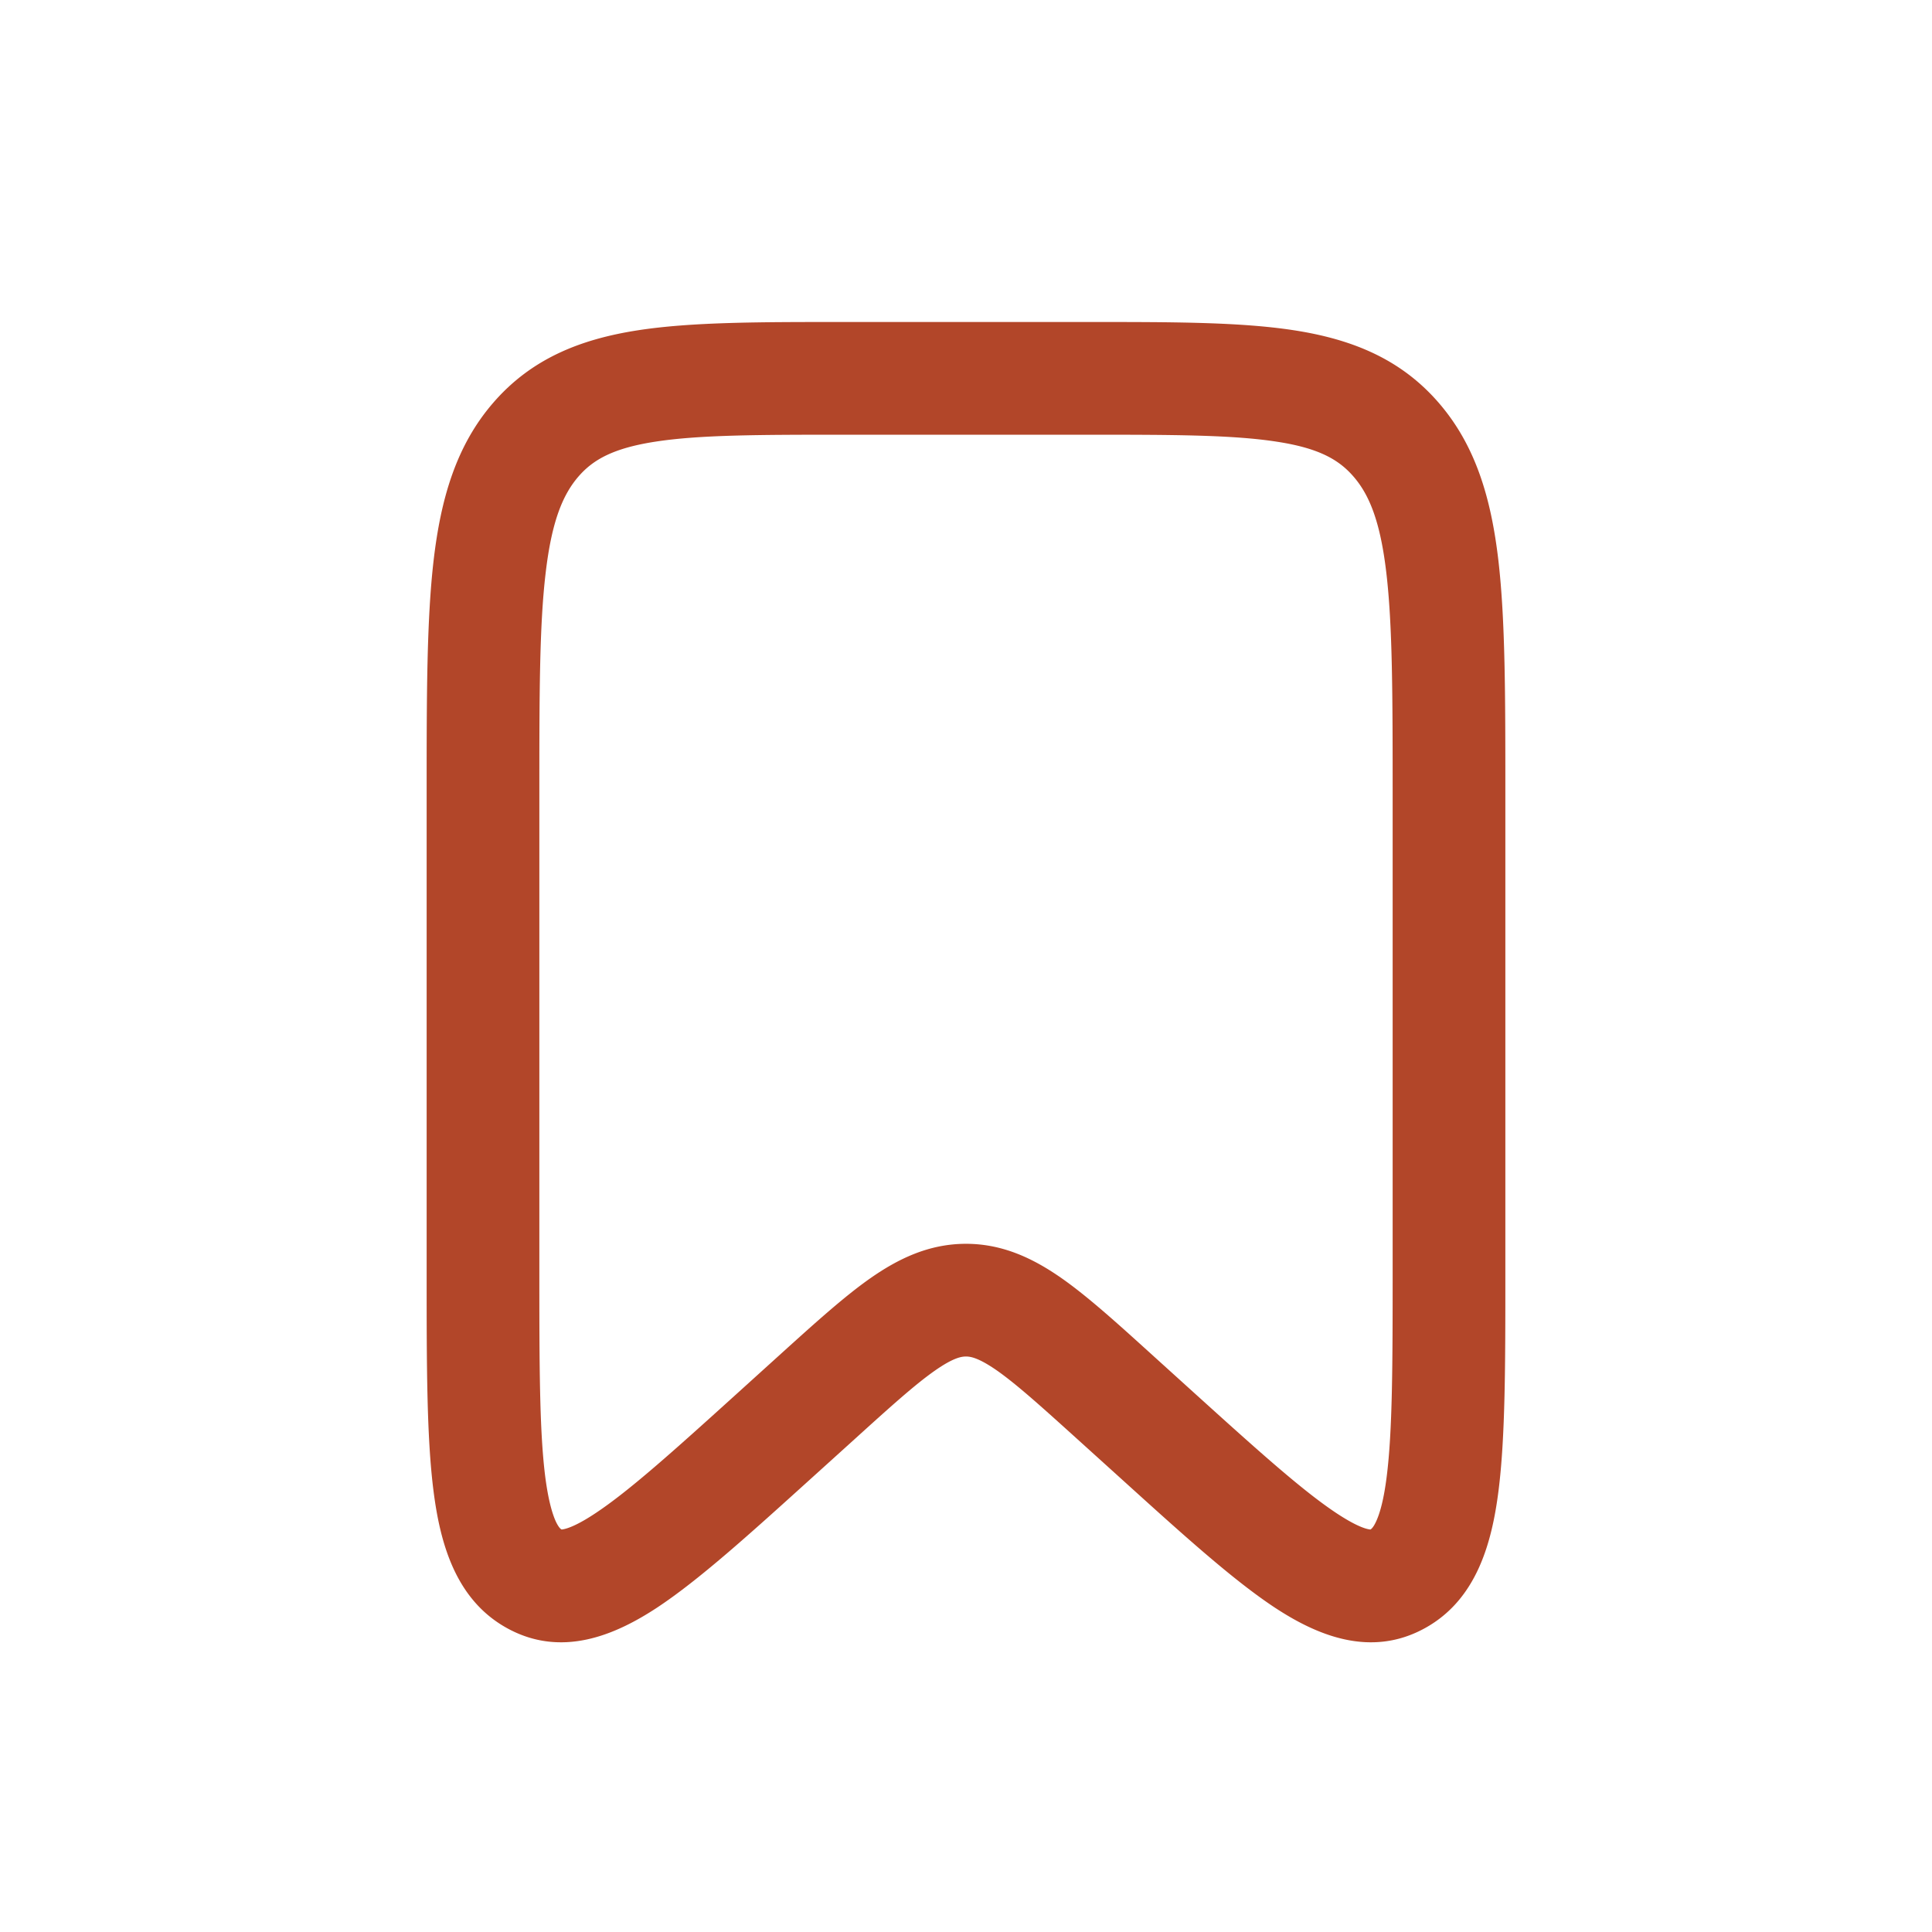 <svg width="24" height="24" viewBox="0 0 24 24" fill="none" xmlns="http://www.w3.org/2000/svg">
    <path fill-rule="evenodd" clip-rule="evenodd" d="M10.444 4h3.112c1.013 0 1.853 0 2.52.103.71.11 1.318.35 1.793.897.463.533.654 1.191.744 1.958.087.746.087 1.696.087 2.88v5.995c0 1.113 0 2.018-.085 2.686-.082.647-.271 1.347-.906 1.702-.685.383-1.36.087-1.876-.253-.52-.344-1.145-.91-1.896-1.59l-.553-.5c-.459-.415-.755-.681-.998-.852-.23-.16-.33-.175-.386-.175-.057 0-.157.015-.386.175-.243.17-.54.437-.998.852l-.553.5c-.752.68-1.377 1.246-1.897 1.59-.516.34-1.19.636-1.875.253-.635-.355-.824-1.055-.906-1.702-.085-.668-.085-1.573-.085-2.686V9.837c0-1.183 0-2.133.087-2.88.09-.766.28-1.424.743-1.957.475-.547 1.084-.787 1.794-.897C8.59 4 9.43 4 10.444 4zM8.138 5.487c-.515.08-.767.22-.95.43-.197.227-.335.559-.41 1.203C6.7 7.776 6.7 8.644 6.7 9.882v5.898c0 1.179.001 1.994.073 2.563.036.28.084.451.13.554.04.086.067.1.072.102V19a.165.165 0 0 0 .028-.004c.064-.013.186-.06.392-.197.419-.277.965-.768 1.775-1.501l.538-.487c.418-.378.78-.705 1.102-.931.346-.242.728-.429 1.19-.429.462 0 .844.187 1.19.429.322.226.684.553 1.101.931l.538.487c.81.733 1.357 1.224 1.776 1.501.206.136.328.184.392.197a.166.166 0 0 0 .027.004h.001c.004-.003.032-.017.071-.103.047-.102.095-.274.13-.554.072-.569.074-1.384.074-2.563V9.882c0-1.238-.001-2.106-.078-2.762-.075-.644-.213-.976-.41-1.202-.184-.212-.435-.352-.95-.431-.547-.085-1.279-.087-2.362-.087h-3c-1.084 0-1.815.002-2.362.087z" fill="#b24629"/>
</svg>
